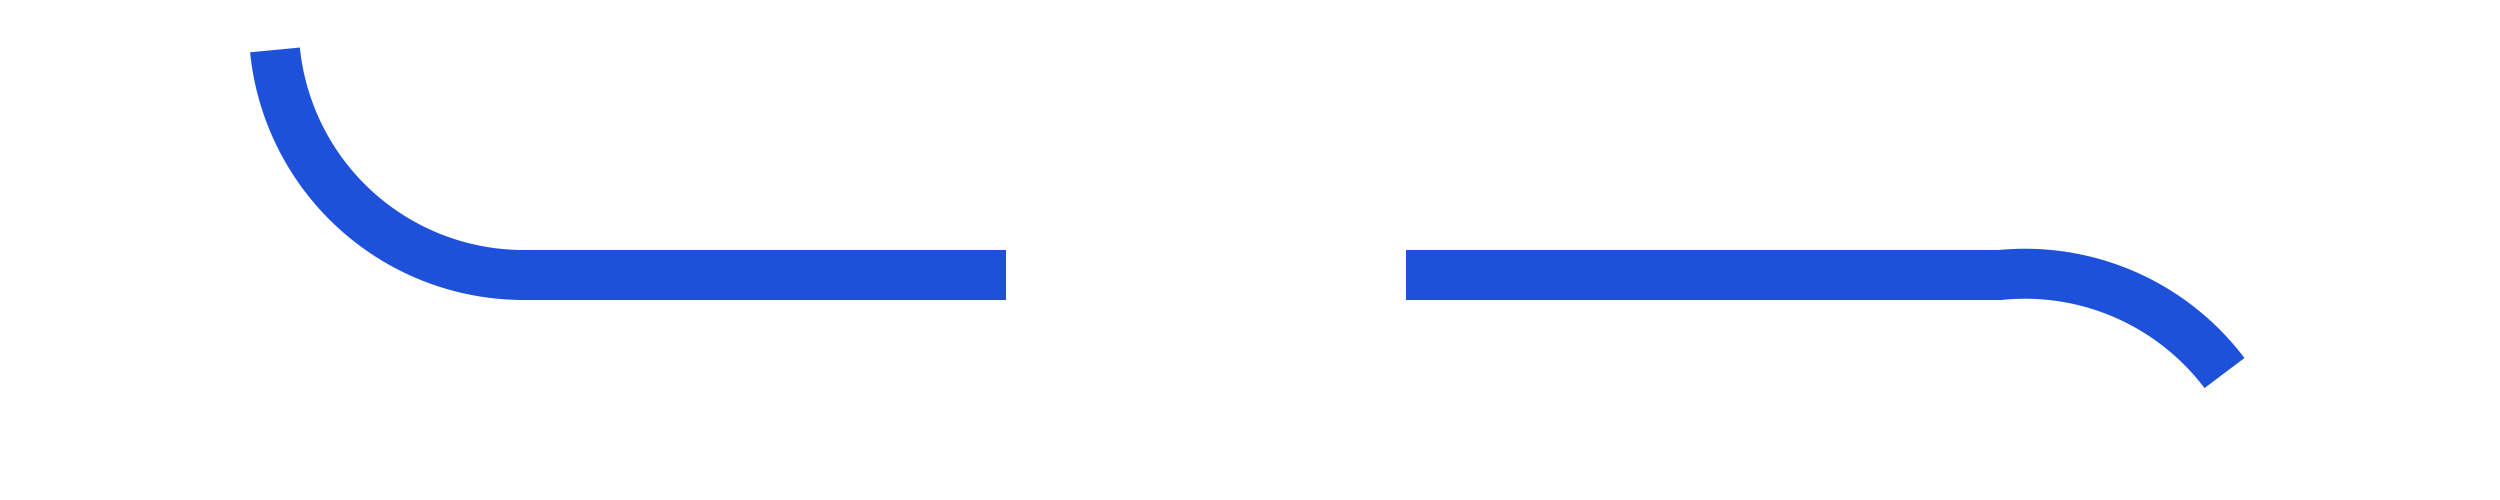﻿<?xml version="1.0" encoding="utf-8"?>
<svg version="1.1" xmlns:xlink="http://www.w3.org/1999/xlink" width="50px" height="10px" preserveAspectRatio="xMinYMid meet" viewBox="2173 1125  50 8" xmlns="http://www.w3.org/2000/svg">
  <path d="M 2178.5 1100  L 2178.5 1124  A 5 5 0 0 0 2183.5 1129.5 L 2213 1129.5  A 5 5 0 0 1 2218.5 1134.5 L 2218.5 1154  " stroke-width="1" stroke-dasharray="17,8" stroke="#1e51d9" fill="none" />
  <path d="M 2212.2 1153  L 2218.5 1159  L 2224.8 1153  L 2212.2 1153  Z " fill-rule="nonzero" fill="#1e51d9" stroke="none" />
</svg>